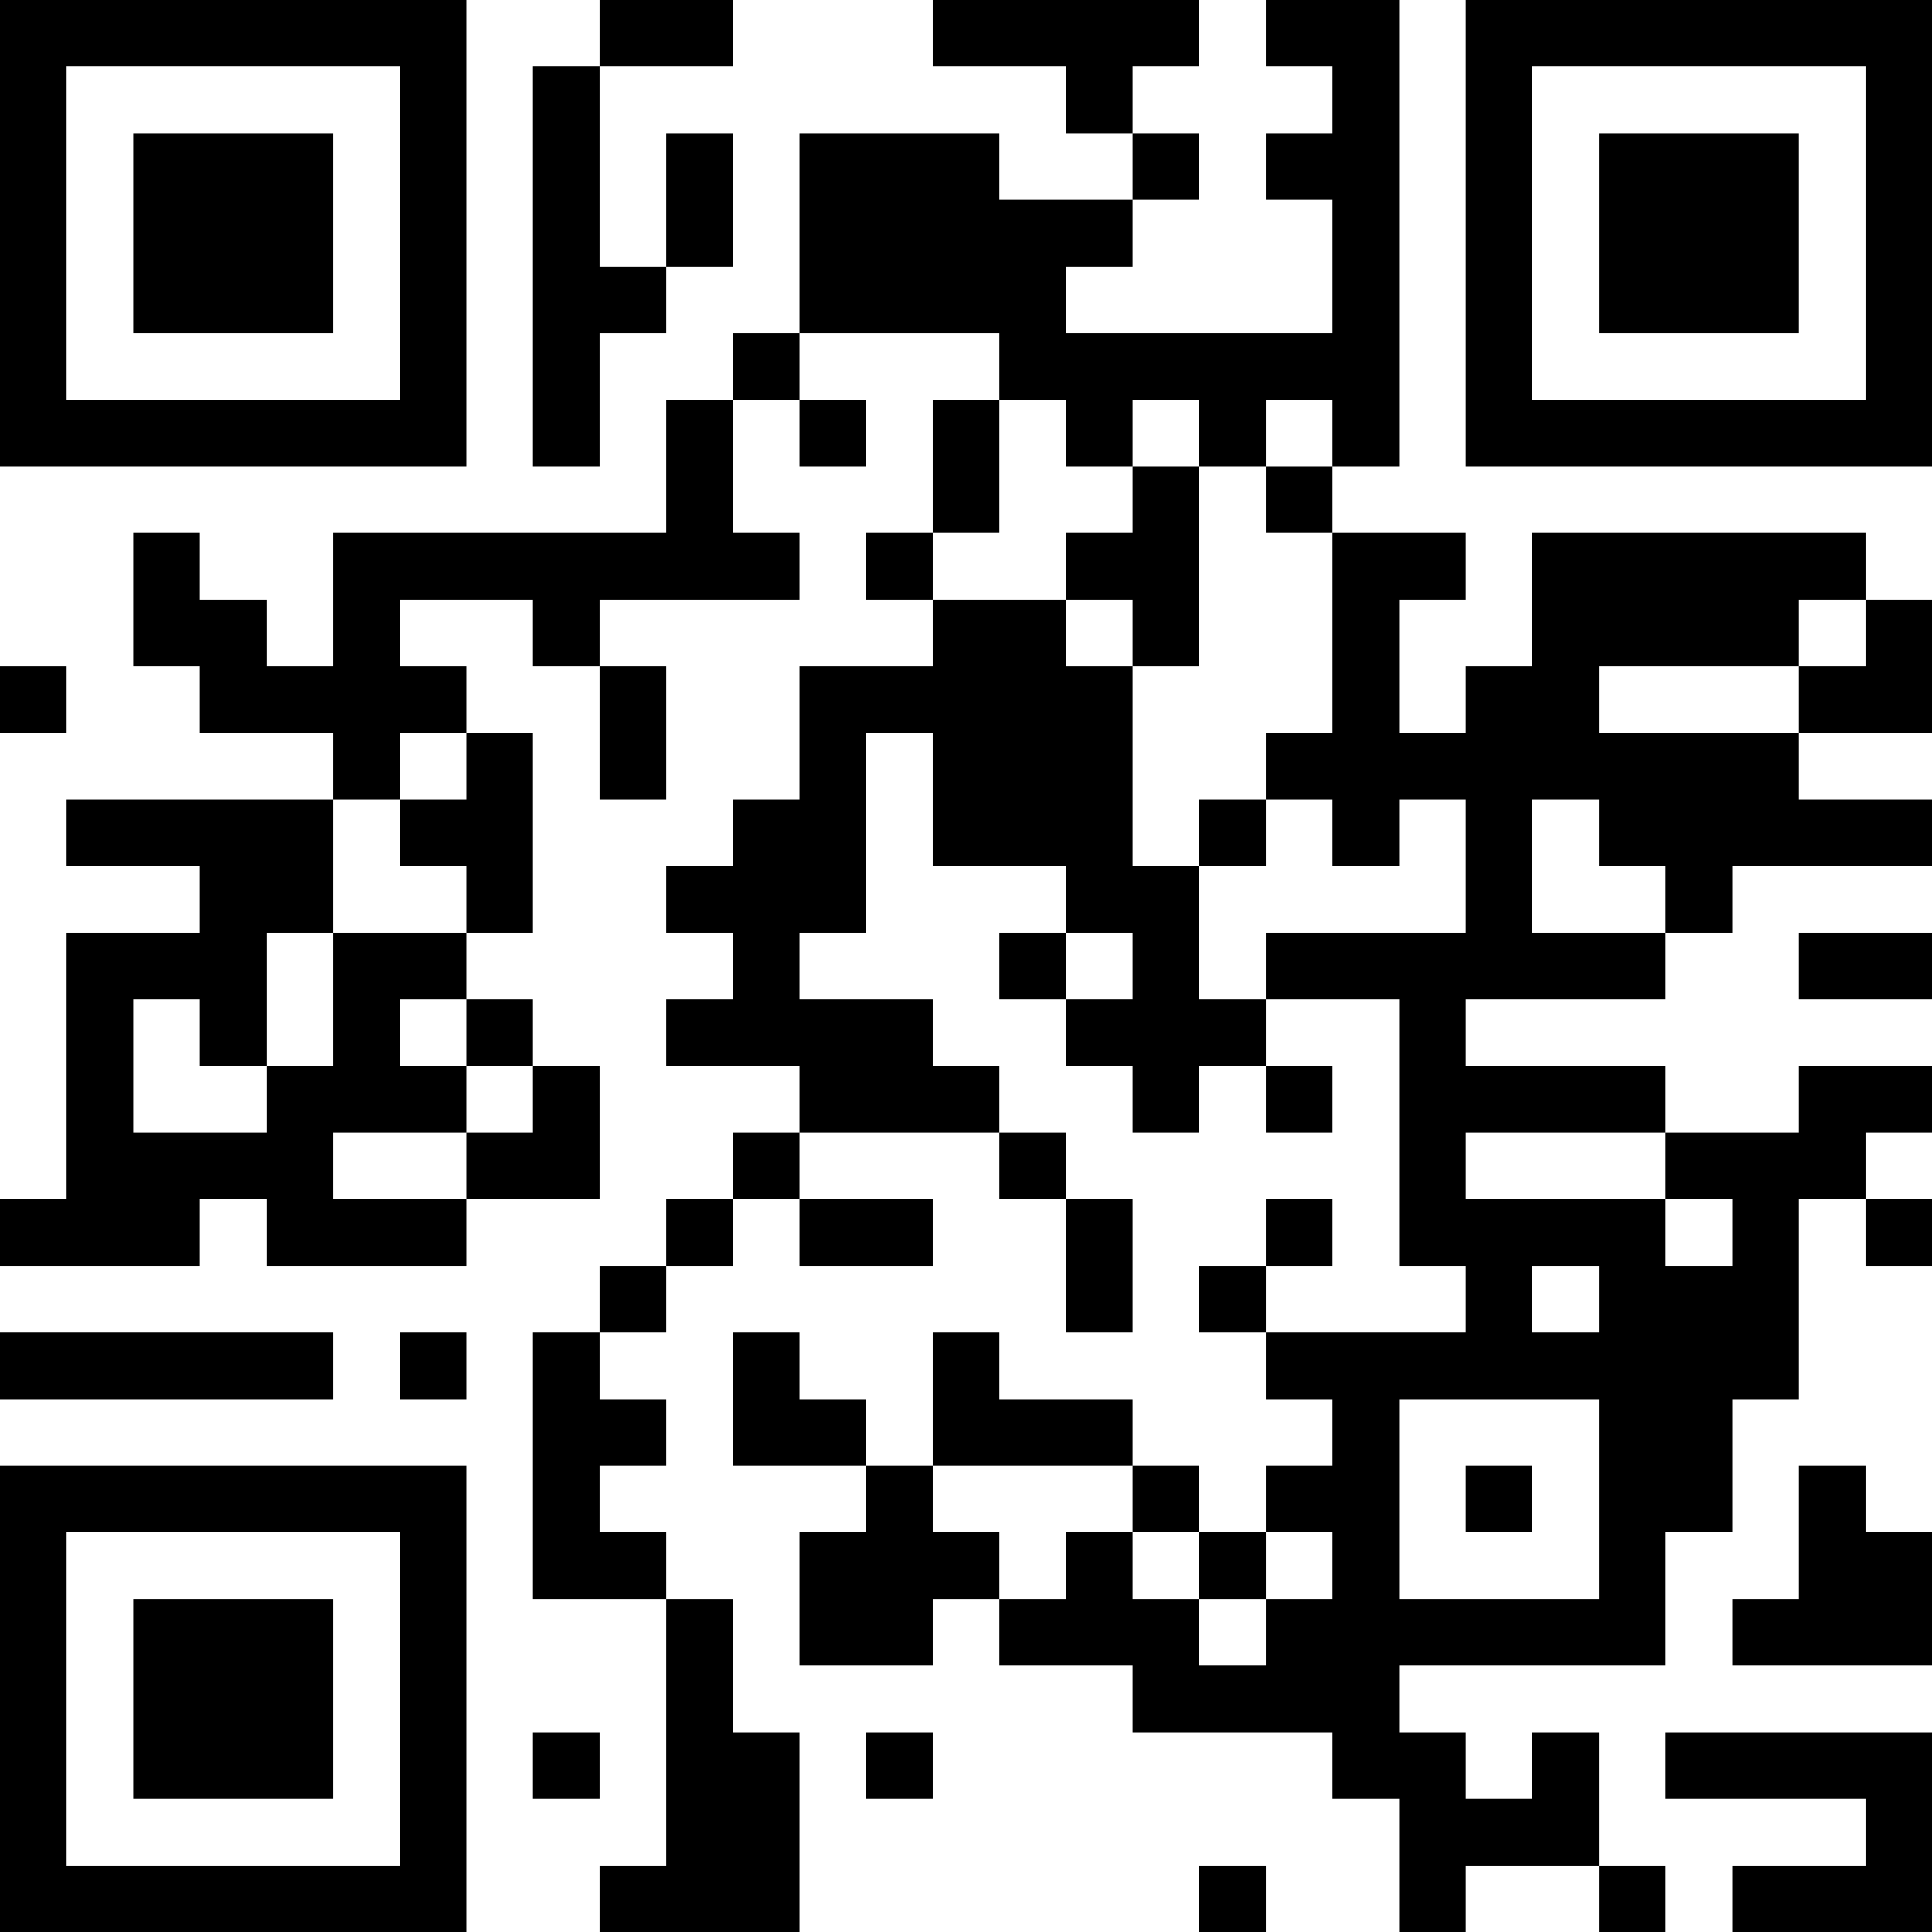 <?xml version="1.0" encoding="UTF-8"?>
<svg xmlns="http://www.w3.org/2000/svg" version="1.1" width="200" height="200" viewBox="0 0 200 200"><rect x="0" y="0" width="200" height="200" fill="#ffffff"/><g transform="scale(6.897)"><g transform="translate(0,0)"><path fill-rule="evenodd" d="M9 0L9 1L8 1L8 7L9 7L9 5L10 5L10 4L11 4L11 2L10 2L10 4L9 4L9 1L11 1L11 0ZM14 0L14 1L16 1L16 2L17 2L17 3L15 3L15 2L12 2L12 5L11 5L11 6L10 6L10 8L5 8L5 10L4 10L4 9L3 9L3 8L2 8L2 10L3 10L3 11L5 11L5 12L1 12L1 13L3 13L3 14L1 14L1 18L0 18L0 19L3 19L3 18L4 18L4 19L7 19L7 18L9 18L9 16L8 16L8 15L7 15L7 14L8 14L8 11L7 11L7 10L6 10L6 9L8 9L8 10L9 10L9 12L10 12L10 10L9 10L9 9L12 9L12 8L11 8L11 6L12 6L12 7L13 7L13 6L12 6L12 5L15 5L15 6L14 6L14 8L13 8L13 9L14 9L14 10L12 10L12 12L11 12L11 13L10 13L10 14L11 14L11 15L10 15L10 16L12 16L12 17L11 17L11 18L10 18L10 19L9 19L9 20L8 20L8 24L10 24L10 28L9 28L9 29L12 29L12 26L11 26L11 24L10 24L10 23L9 23L9 22L10 22L10 21L9 21L9 20L10 20L10 19L11 19L11 18L12 18L12 19L14 19L14 18L12 18L12 17L15 17L15 18L16 18L16 20L17 20L17 18L16 18L16 17L15 17L15 16L14 16L14 15L12 15L12 14L13 14L13 11L14 11L14 13L16 13L16 14L15 14L15 15L16 15L16 16L17 16L17 17L18 17L18 16L19 16L19 17L20 17L20 16L19 16L19 15L21 15L21 19L22 19L22 20L19 20L19 19L20 19L20 18L19 18L19 19L18 19L18 20L19 20L19 21L20 21L20 22L19 22L19 23L18 23L18 22L17 22L17 21L15 21L15 20L14 20L14 22L13 22L13 21L12 21L12 20L11 20L11 22L13 22L13 23L12 23L12 25L14 25L14 24L15 24L15 25L17 25L17 26L20 26L20 27L21 27L21 29L22 29L22 28L24 28L24 29L25 29L25 28L24 28L24 26L23 26L23 27L22 27L22 26L21 26L21 25L25 25L25 23L26 23L26 21L27 21L27 18L28 18L28 19L29 19L29 18L28 18L28 17L29 17L29 16L27 16L27 17L25 17L25 16L22 16L22 15L25 15L25 14L26 14L26 13L29 13L29 12L27 12L27 11L29 11L29 9L28 9L28 8L23 8L23 10L22 10L22 11L21 11L21 9L22 9L22 8L20 8L20 7L21 7L21 0L19 0L19 1L20 1L20 2L19 2L19 3L20 3L20 5L16 5L16 4L17 4L17 3L18 3L18 2L17 2L17 1L18 1L18 0ZM15 6L15 8L14 8L14 9L16 9L16 10L17 10L17 13L18 13L18 15L19 15L19 14L22 14L22 12L21 12L21 13L20 13L20 12L19 12L19 11L20 11L20 8L19 8L19 7L20 7L20 6L19 6L19 7L18 7L18 6L17 6L17 7L16 7L16 6ZM17 7L17 8L16 8L16 9L17 9L17 10L18 10L18 7ZM27 9L27 10L24 10L24 11L27 11L27 10L28 10L28 9ZM0 10L0 11L1 11L1 10ZM6 11L6 12L5 12L5 14L4 14L4 16L3 16L3 15L2 15L2 17L4 17L4 16L5 16L5 14L7 14L7 13L6 13L6 12L7 12L7 11ZM18 12L18 13L19 13L19 12ZM23 12L23 14L25 14L25 13L24 13L24 12ZM16 14L16 15L17 15L17 14ZM27 14L27 15L29 15L29 14ZM6 15L6 16L7 16L7 17L5 17L5 18L7 18L7 17L8 17L8 16L7 16L7 15ZM22 17L22 18L25 18L25 19L26 19L26 18L25 18L25 17ZM23 19L23 20L24 20L24 19ZM0 20L0 21L5 21L5 20ZM6 20L6 21L7 21L7 20ZM21 21L21 24L24 24L24 21ZM14 22L14 23L15 23L15 24L16 24L16 23L17 23L17 24L18 24L18 25L19 25L19 24L20 24L20 23L19 23L19 24L18 24L18 23L17 23L17 22ZM22 22L22 23L23 23L23 22ZM27 22L27 24L26 24L26 25L29 25L29 23L28 23L28 22ZM8 26L8 27L9 27L9 26ZM13 26L13 27L14 27L14 26ZM25 26L25 27L28 27L28 28L26 28L26 29L29 29L29 26ZM18 28L18 29L19 29L19 28ZM0 0L0 7L7 7L7 0ZM1 1L1 6L6 6L6 1ZM2 2L2 5L5 5L5 2ZM22 0L22 7L29 7L29 0ZM23 1L23 6L28 6L28 1ZM24 2L24 5L27 5L27 2ZM0 22L0 29L7 29L7 22ZM1 23L1 28L6 28L6 23ZM2 24L2 27L5 27L5 24Z" fill="#000000"/></g></g></svg>
